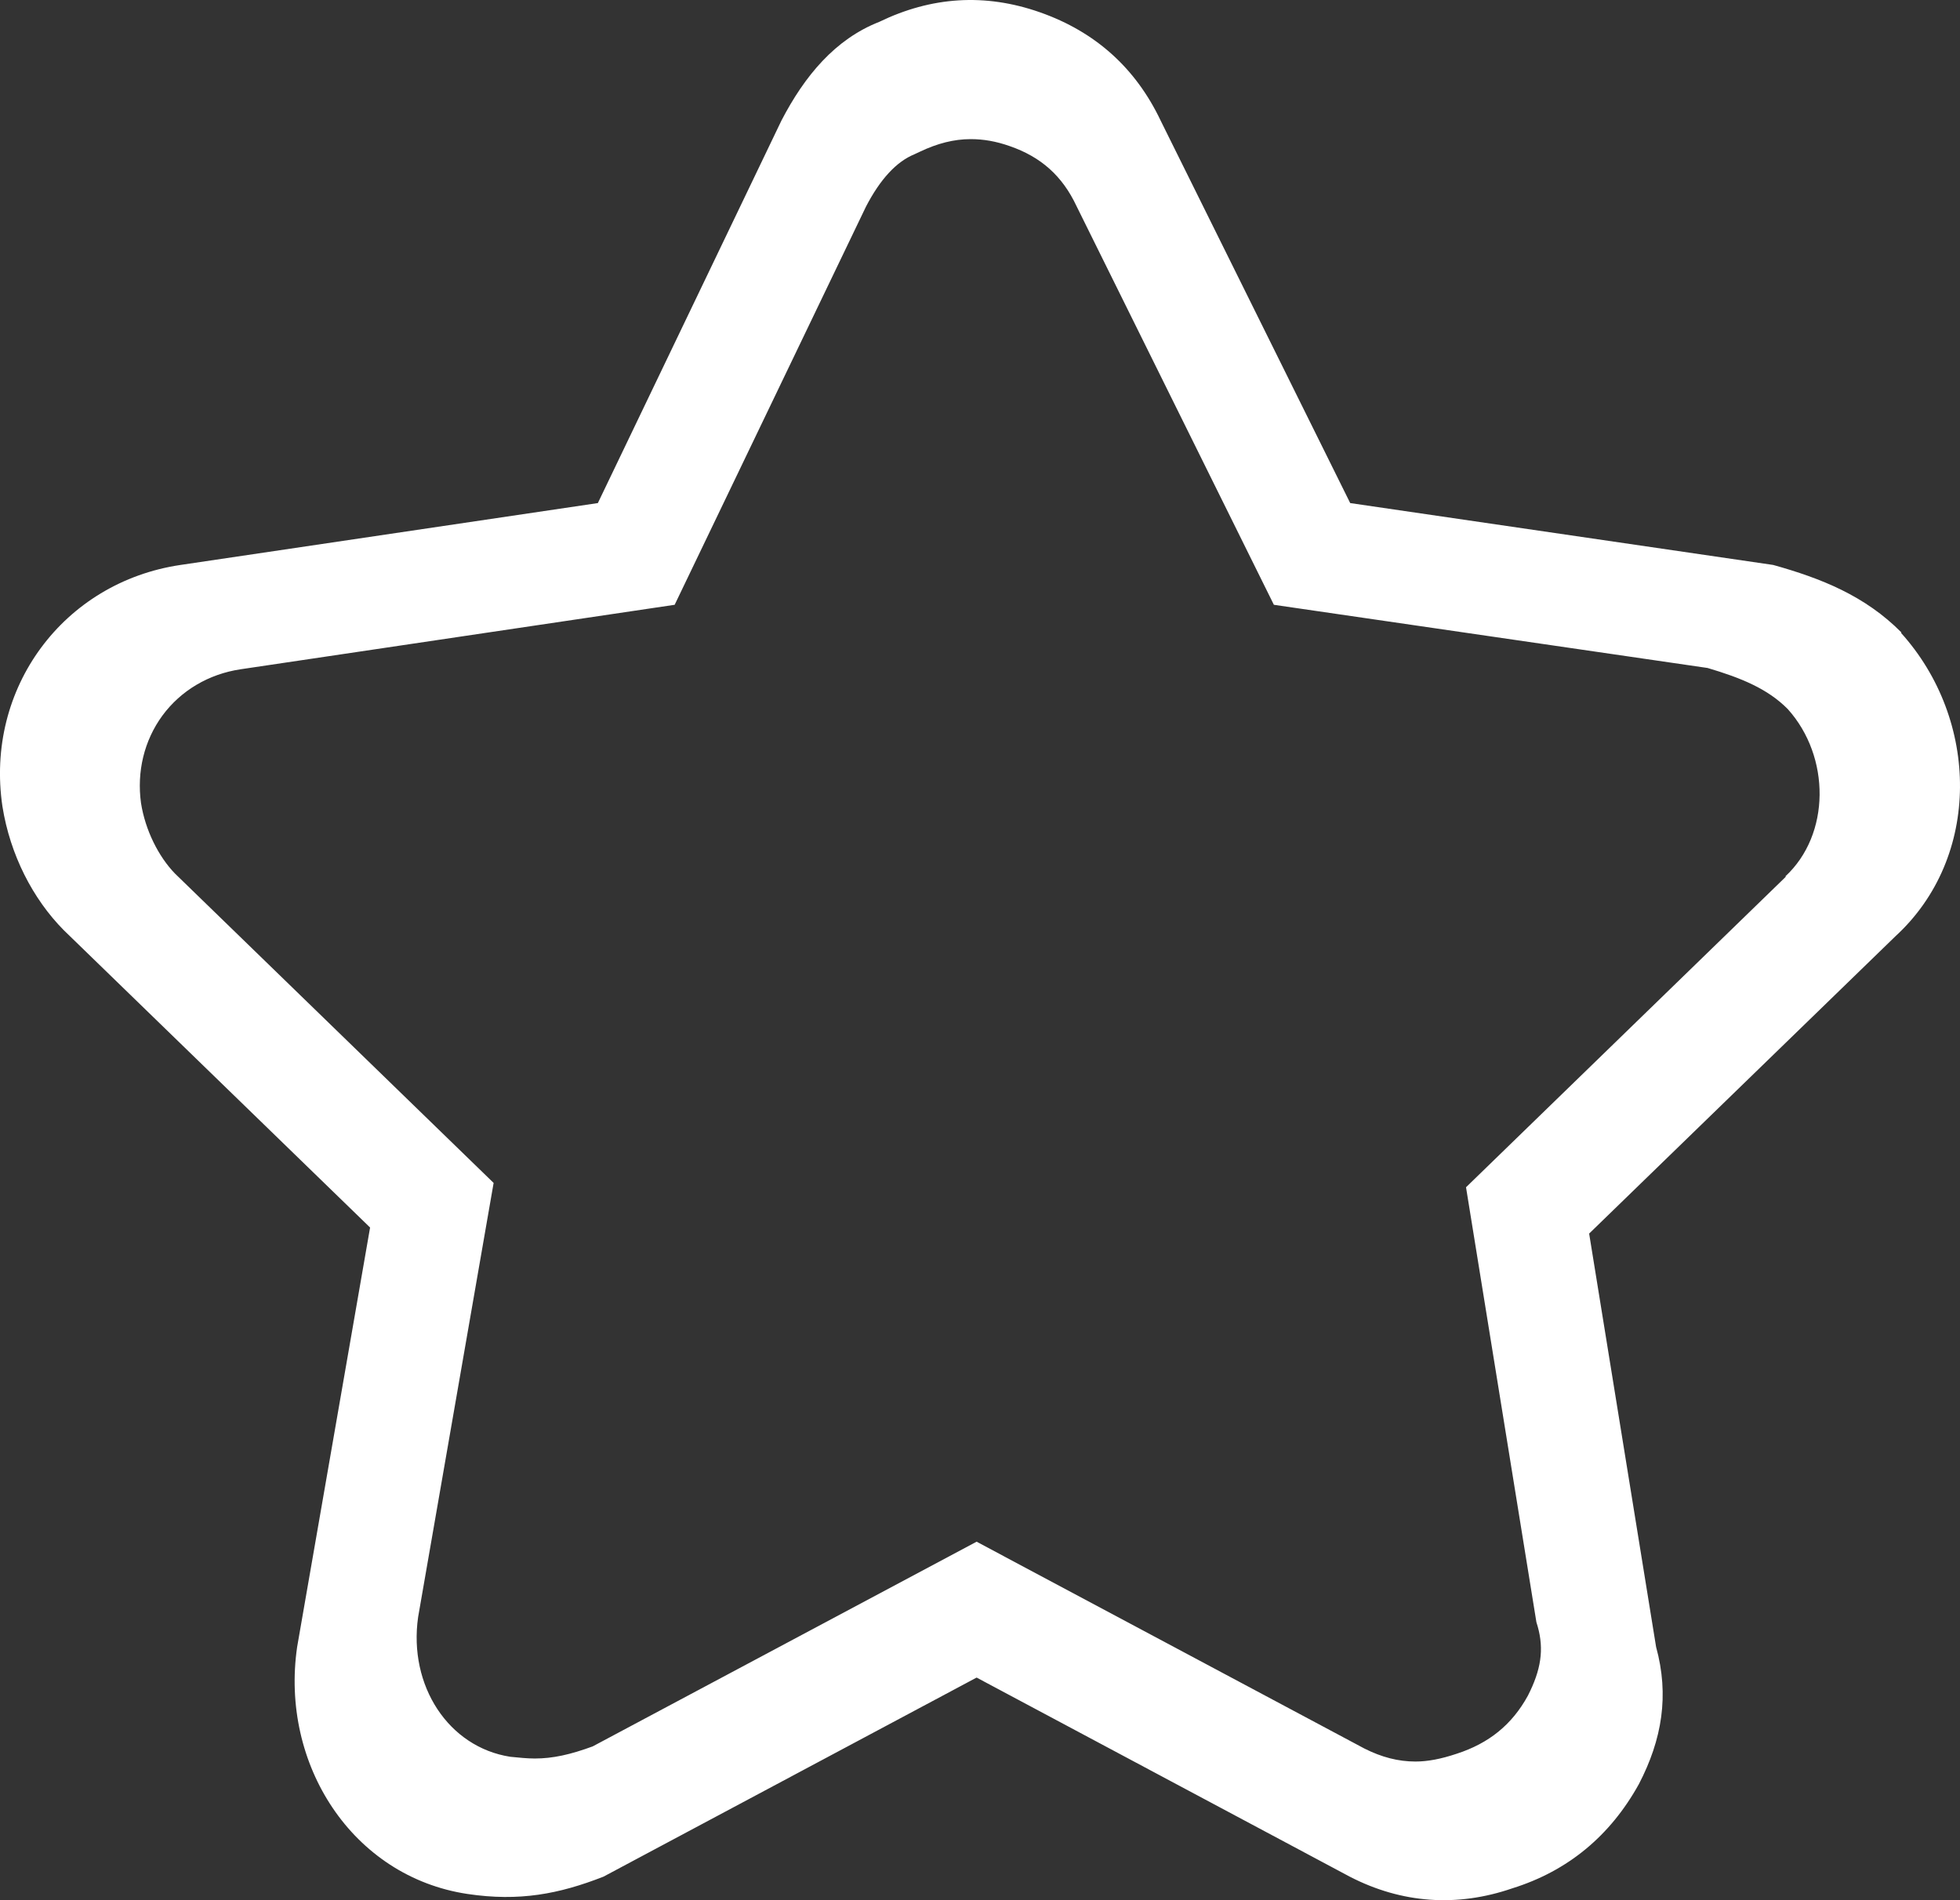 <svg width="33" height="32" viewBox="0 0 33 32" fill="none" xmlns="http://www.w3.org/2000/svg">
<rect x="0" y="0" width="33" height="32" fill="#333333" stroke="none"/>
<path d="M32.014 10.651C31.4 10.032 30.663 9.74 29.855 9.514L22.733 8.472L19.541 2.03C19.122 1.148 18.444 0.536 17.512 0.208C16.58 -0.12 15.678 -0.055 14.804 0.368C14.06 0.66 13.547 1.279 13.157 2.03L10.066 8.472L3.039 9.514C1.067 9.806 -0.255 11.591 0.041 13.581C0.171 14.397 0.554 15.14 1.074 15.665L6.231 20.672L5.003 27.734C4.714 29.716 5.935 31.604 7.87 31.895C8.744 32.026 9.416 31.895 10.16 31.604L16.443 28.251L22.726 31.604C23.6 32.055 24.532 32.121 25.463 31.8C26.395 31.509 27.11 30.919 27.594 30.044C27.984 29.293 28.107 28.55 27.883 27.734L26.756 20.774L31.913 15.767C33.365 14.434 33.328 12.123 32.007 10.658L32.014 10.651ZM30.071 14.761L24.683 19.994L25.868 27.318L25.89 27.391C25.998 27.777 25.947 28.12 25.724 28.557C25.456 29.046 25.066 29.359 24.525 29.534C24.265 29.621 24.041 29.665 23.831 29.665C23.542 29.665 23.261 29.592 22.972 29.446L16.443 25.963L9.979 29.41C9.604 29.548 9.307 29.614 9.004 29.614C8.874 29.614 8.737 29.599 8.592 29.585C7.553 29.424 6.874 28.39 7.04 27.231L8.311 19.921L2.945 14.71C2.67 14.426 2.446 13.982 2.374 13.523C2.302 12.998 2.425 12.473 2.735 12.05C3.046 11.628 3.515 11.351 4.05 11.271L11.359 10.185L14.58 3.48C14.818 3.021 15.092 2.722 15.396 2.598L15.49 2.554C15.779 2.416 16.06 2.343 16.342 2.343C16.559 2.343 16.768 2.379 16.999 2.46C17.526 2.642 17.887 2.962 18.126 3.473L21.448 10.185L28.75 11.249C29.313 11.416 29.761 11.598 30.1 11.941C30.822 12.743 30.822 14.055 30.057 14.761H30.071Z" fill="white"/>
</svg>
